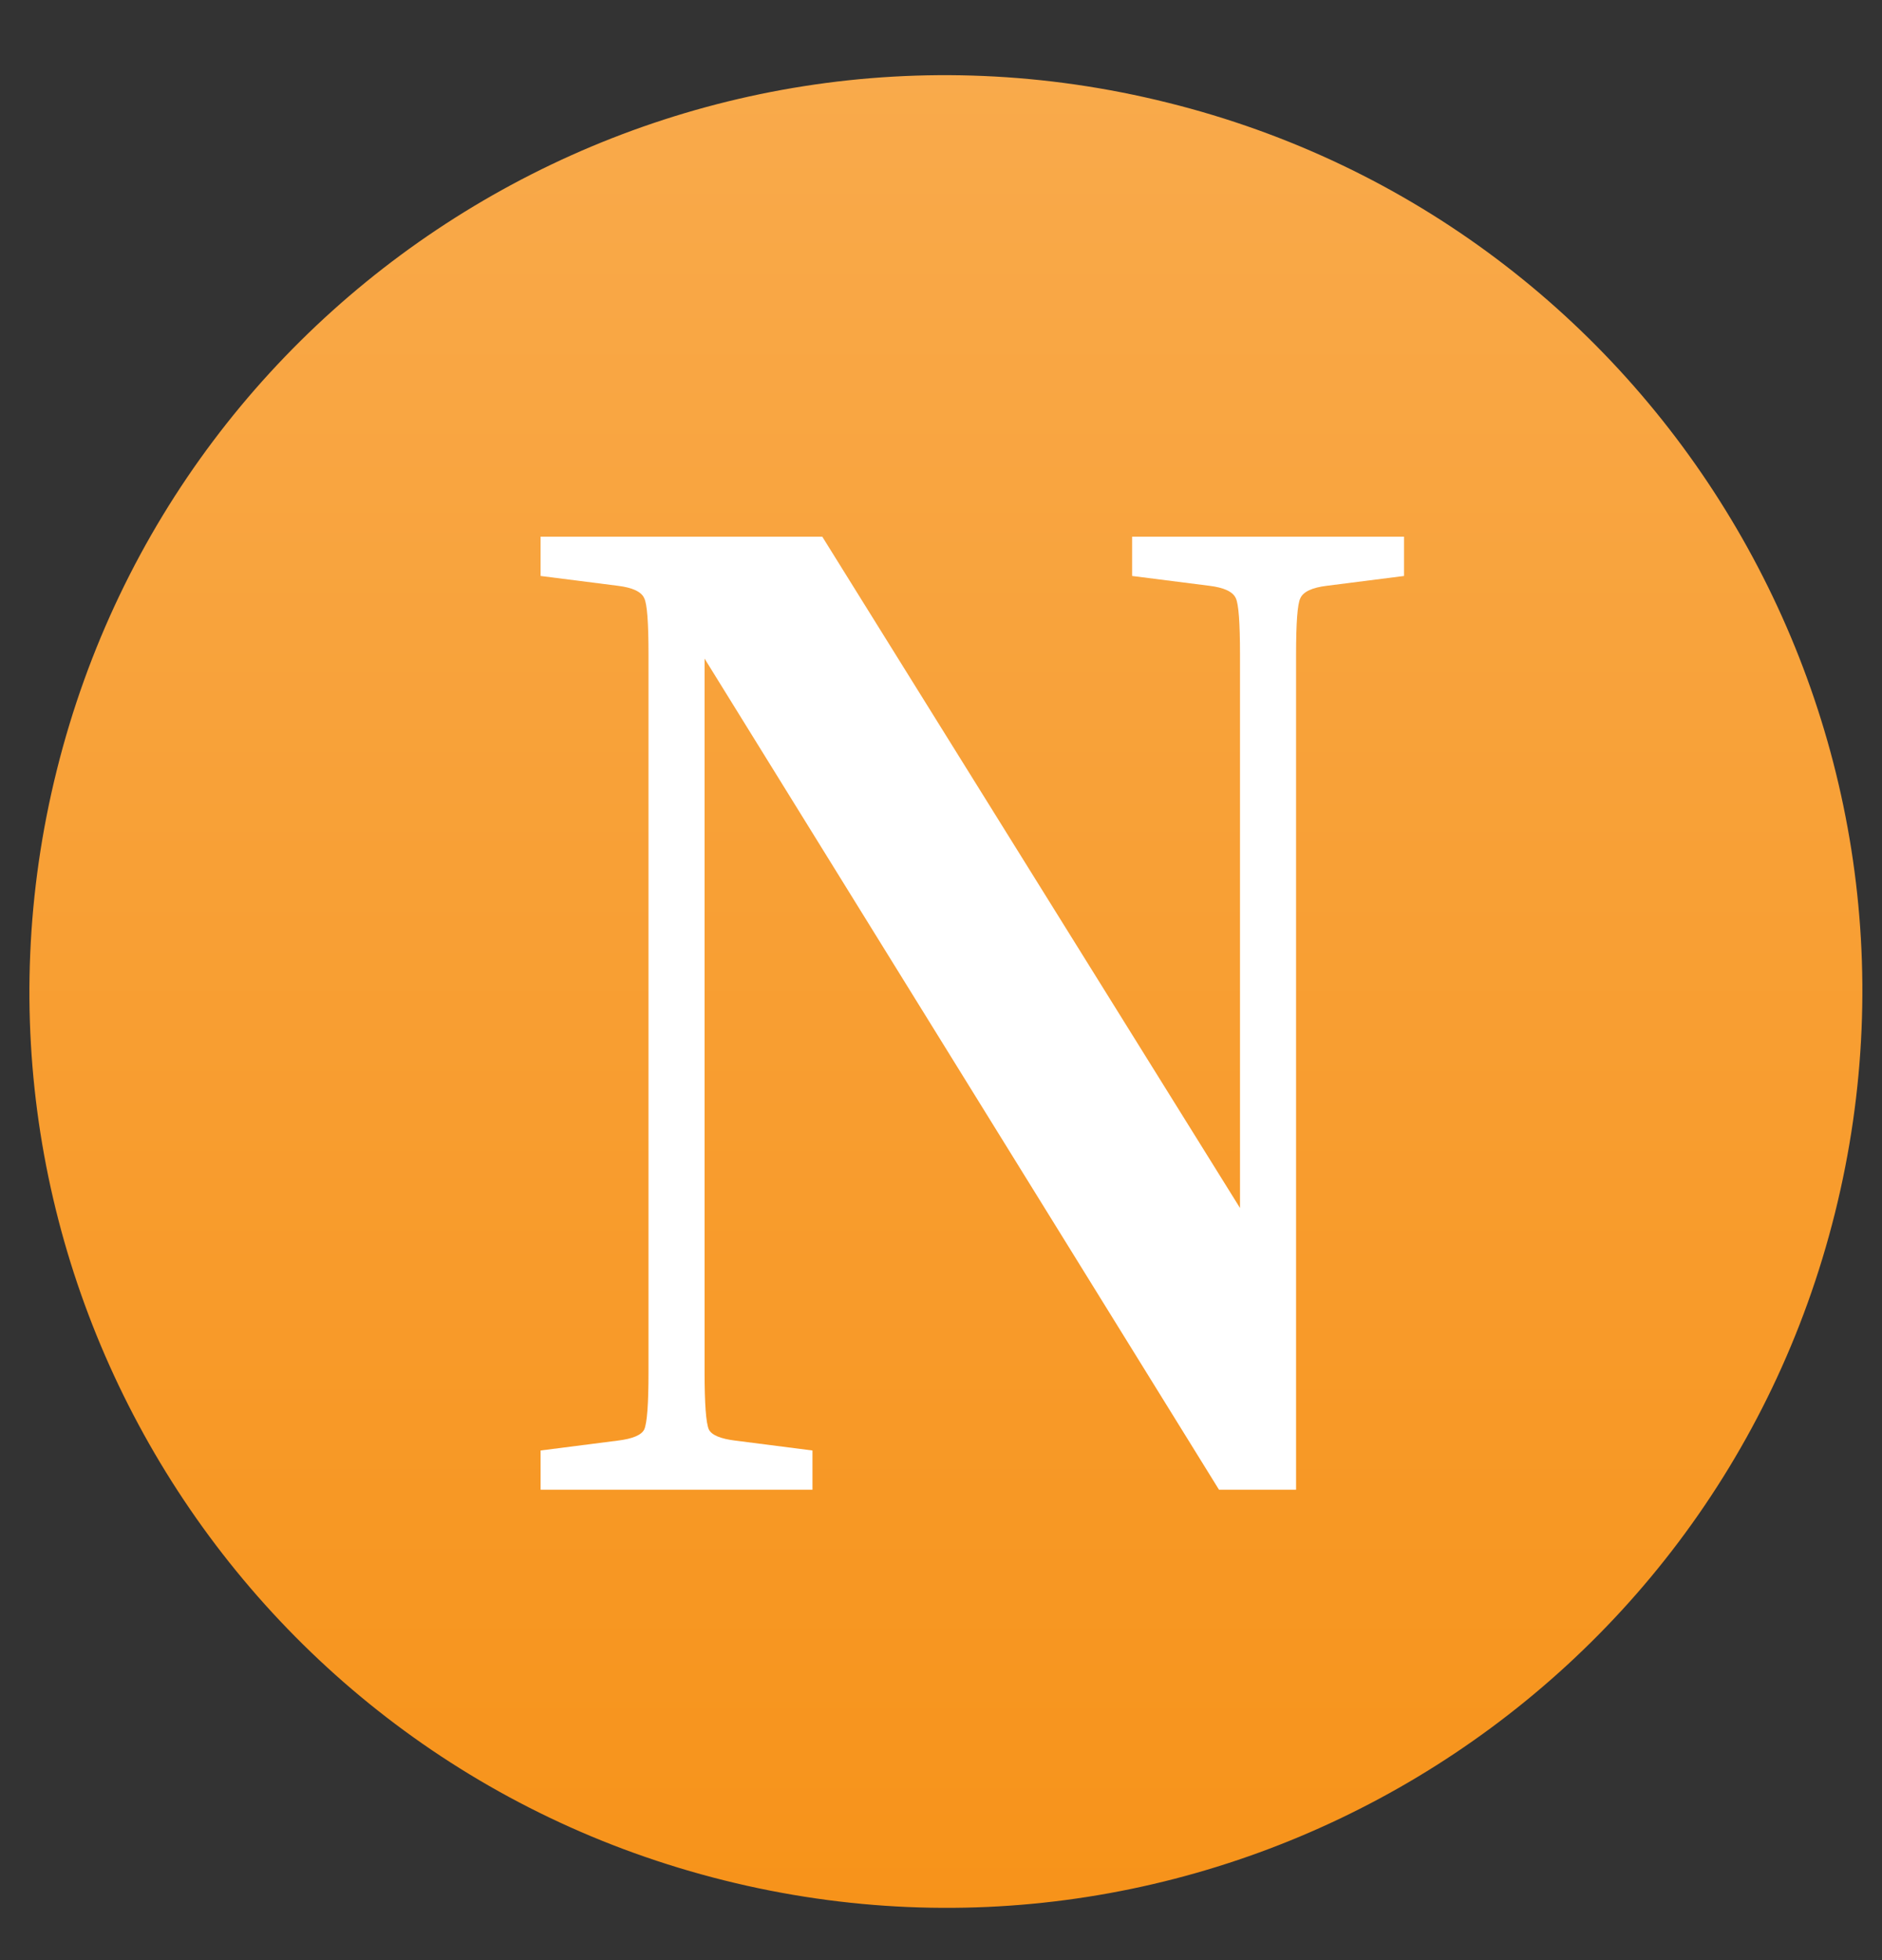 <svg width="24" height="25" viewBox="0 0 24 25" fill="none" xmlns="http://www.w3.org/2000/svg">
<rect x="0" y="0" width="24" height="25" fill="#333333" stroke="none"/>
<g clip-path="url(#clip0_844_13)">
<path d="M23.4 15.472C21.839 21.737 15.492 25.545 9.236 23.983C2.972 22.422 -0.836 16.075 0.725 9.82C2.287 3.555 8.624 -0.253 14.889 1.309C21.145 2.861 24.962 9.208 23.4 15.472Z" fill="url(#paint0_linear_844_13)"/>
<path d="M14.437 7.346V6.845H17.905V7.346L16.922 7.471C16.731 7.494 16.618 7.548 16.582 7.631C16.546 7.703 16.528 7.941 16.528 8.347V19H15.545L8.985 8.4V17.498C8.985 17.904 9.003 18.148 9.039 18.231C9.074 18.303 9.188 18.351 9.378 18.374L10.361 18.5V19H6.894V18.5L7.877 18.374C8.067 18.351 8.181 18.303 8.216 18.231C8.252 18.148 8.27 17.904 8.27 17.498V8.347C8.27 7.941 8.252 7.703 8.216 7.631C8.181 7.548 8.067 7.494 7.877 7.471L6.894 7.346V6.845H10.486L15.813 15.407V8.347C15.813 7.941 15.795 7.703 15.76 7.631C15.724 7.548 15.611 7.494 15.42 7.471L14.437 7.346Z" fill="white"/>
</g>
<defs>
<linearGradient id="paint0_linear_844_13" x1="12.056" y1="0.953" x2="12.056" y2="24.331" gradientUnits="userSpaceOnUse">
<stop stop-color="#F9AA4B"/>
<stop offset="1" stop-color="#F7931A"/>
</linearGradient>
<clipPath id="clip0_844_13">
<rect width="23.375" height="23.375" fill="white" transform="translate(0.375 0.958)"/>
</clipPath>
</defs>
</svg>
